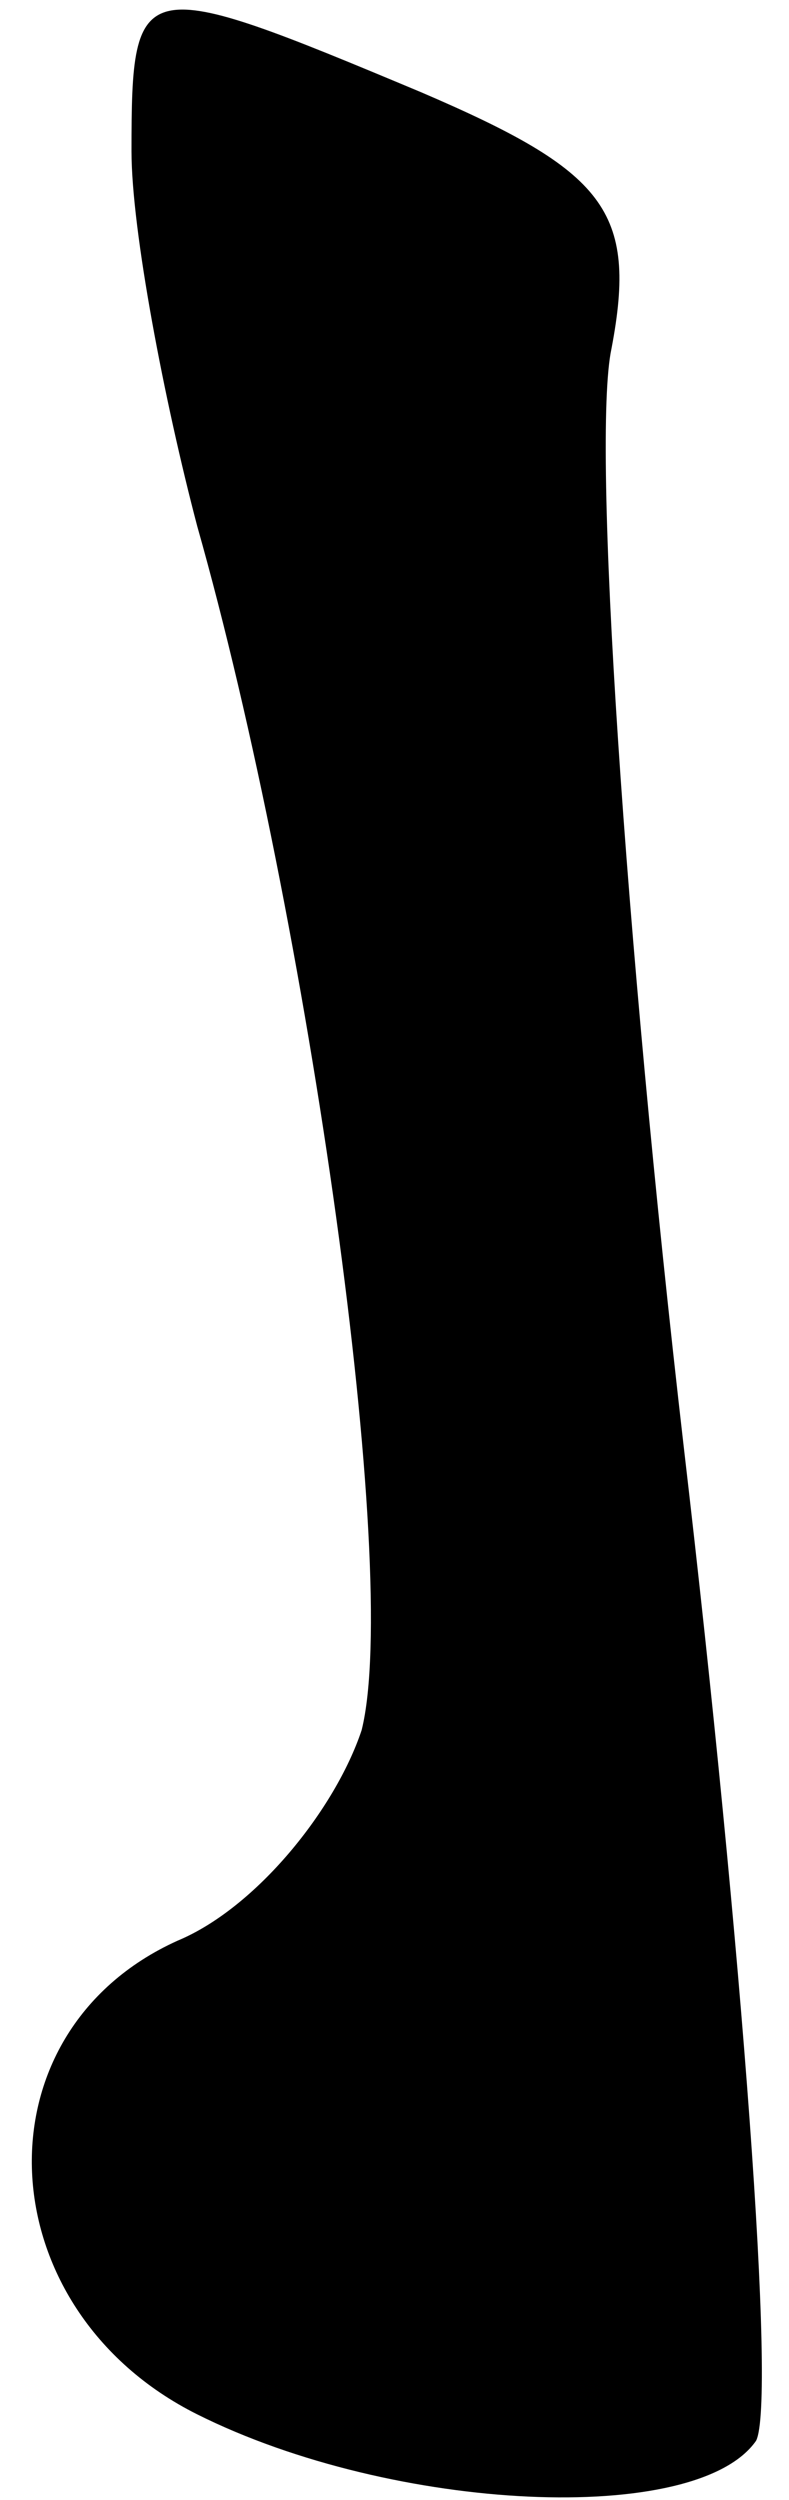 <?xml version="1.0" standalone="no"?>
<!DOCTYPE svg PUBLIC "-//W3C//DTD SVG 20010904//EN"
 "http://www.w3.org/TR/2001/REC-SVG-20010904/DTD/svg10.dtd">
<svg version="1.0" xmlns="http://www.w3.org/2000/svg"
 width="12pt" height="38pt" viewBox="0 0 12 38"
 preserveAspectRatio="xMidYMid meet">
<g transform="translate(0,38) scale(0.1,-0.1)"
fill="#000000" stroke="none">
<path fill="#000000" stroke="none" d="M20 357 c0 -12 5 -38 10 -57 17 -60 31
-159 25 -183 -4 -12 -16 -27 -28 -32 -31 -14 -29 -56 3 -72 30 -15 76 -17 85
-4 3 6 -2 74 -11 151 -9 78 -14 153 -11 167 4 21 -1 27 -29 39 -43 18 -44 18
-44 -9z"/>
</g>
</svg>
